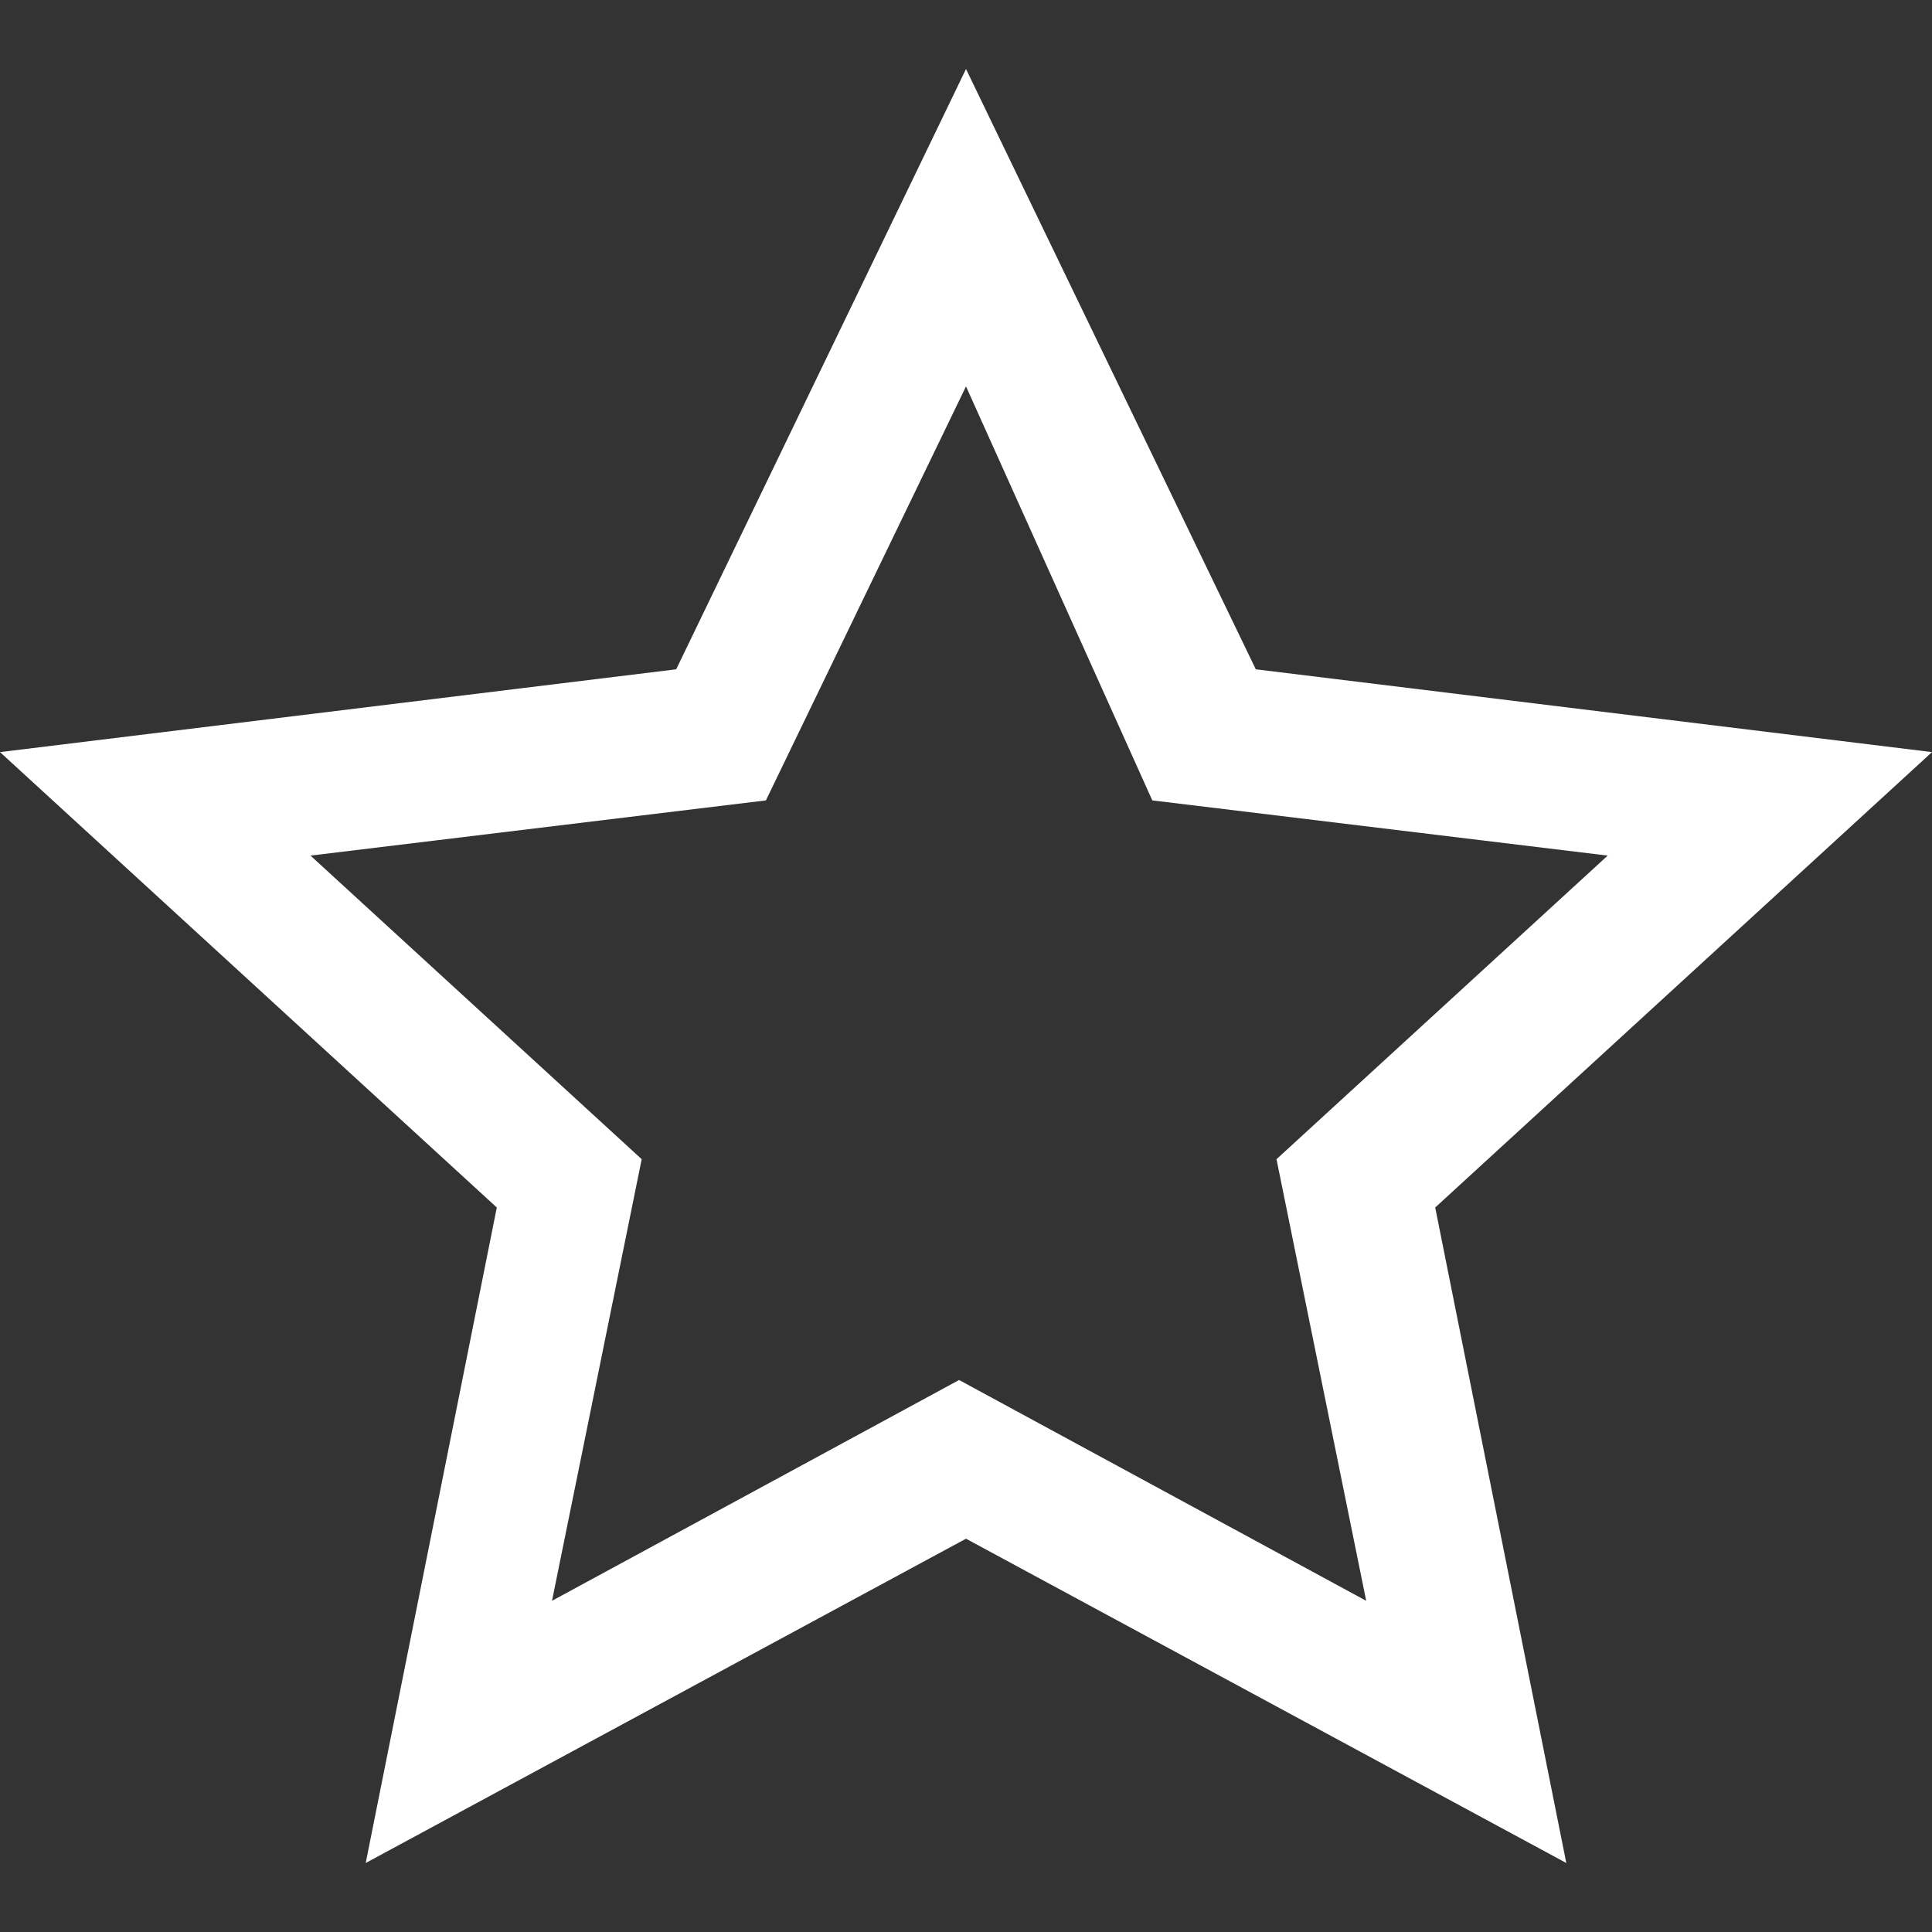<?xml version="1.0" encoding="utf-8"?>
<!-- Generator: Adobe Illustrator 27.3.1, SVG Export Plug-In . SVG Version: 6.00 Build 0)  -->
<svg version="1.1" id="Layer_1" xmlns="http://www.w3.org/2000/svg" xmlns:xlink="http://www.w3.org/1999/xlink" x="0px" y="0px"
	 viewBox="0 0 28 28" style="enable-background:new 0 0 28 28;" xml:space="preserve">
<rect x="0" y="0" width="28" height="28" fill="#333333" stroke="none"/>
<path style="fill:#FFFFFF;" d="M14,5.6l-2.9,6l-6.6,0.8l4.8,4.4l-1.3,6.4l5.9-3.2l5.9,3.2l-1.3-6.4l4.8-4.4l-6.6-0.8L14,5.6 M14,1
	l4.2,8.7l9.8,1.2l-7.2,6.6l1.9,9.5L14,22.3L5.3,27l1.9-9.5L0,10.9l9.8-1.2L14,1z"/>
</svg>
